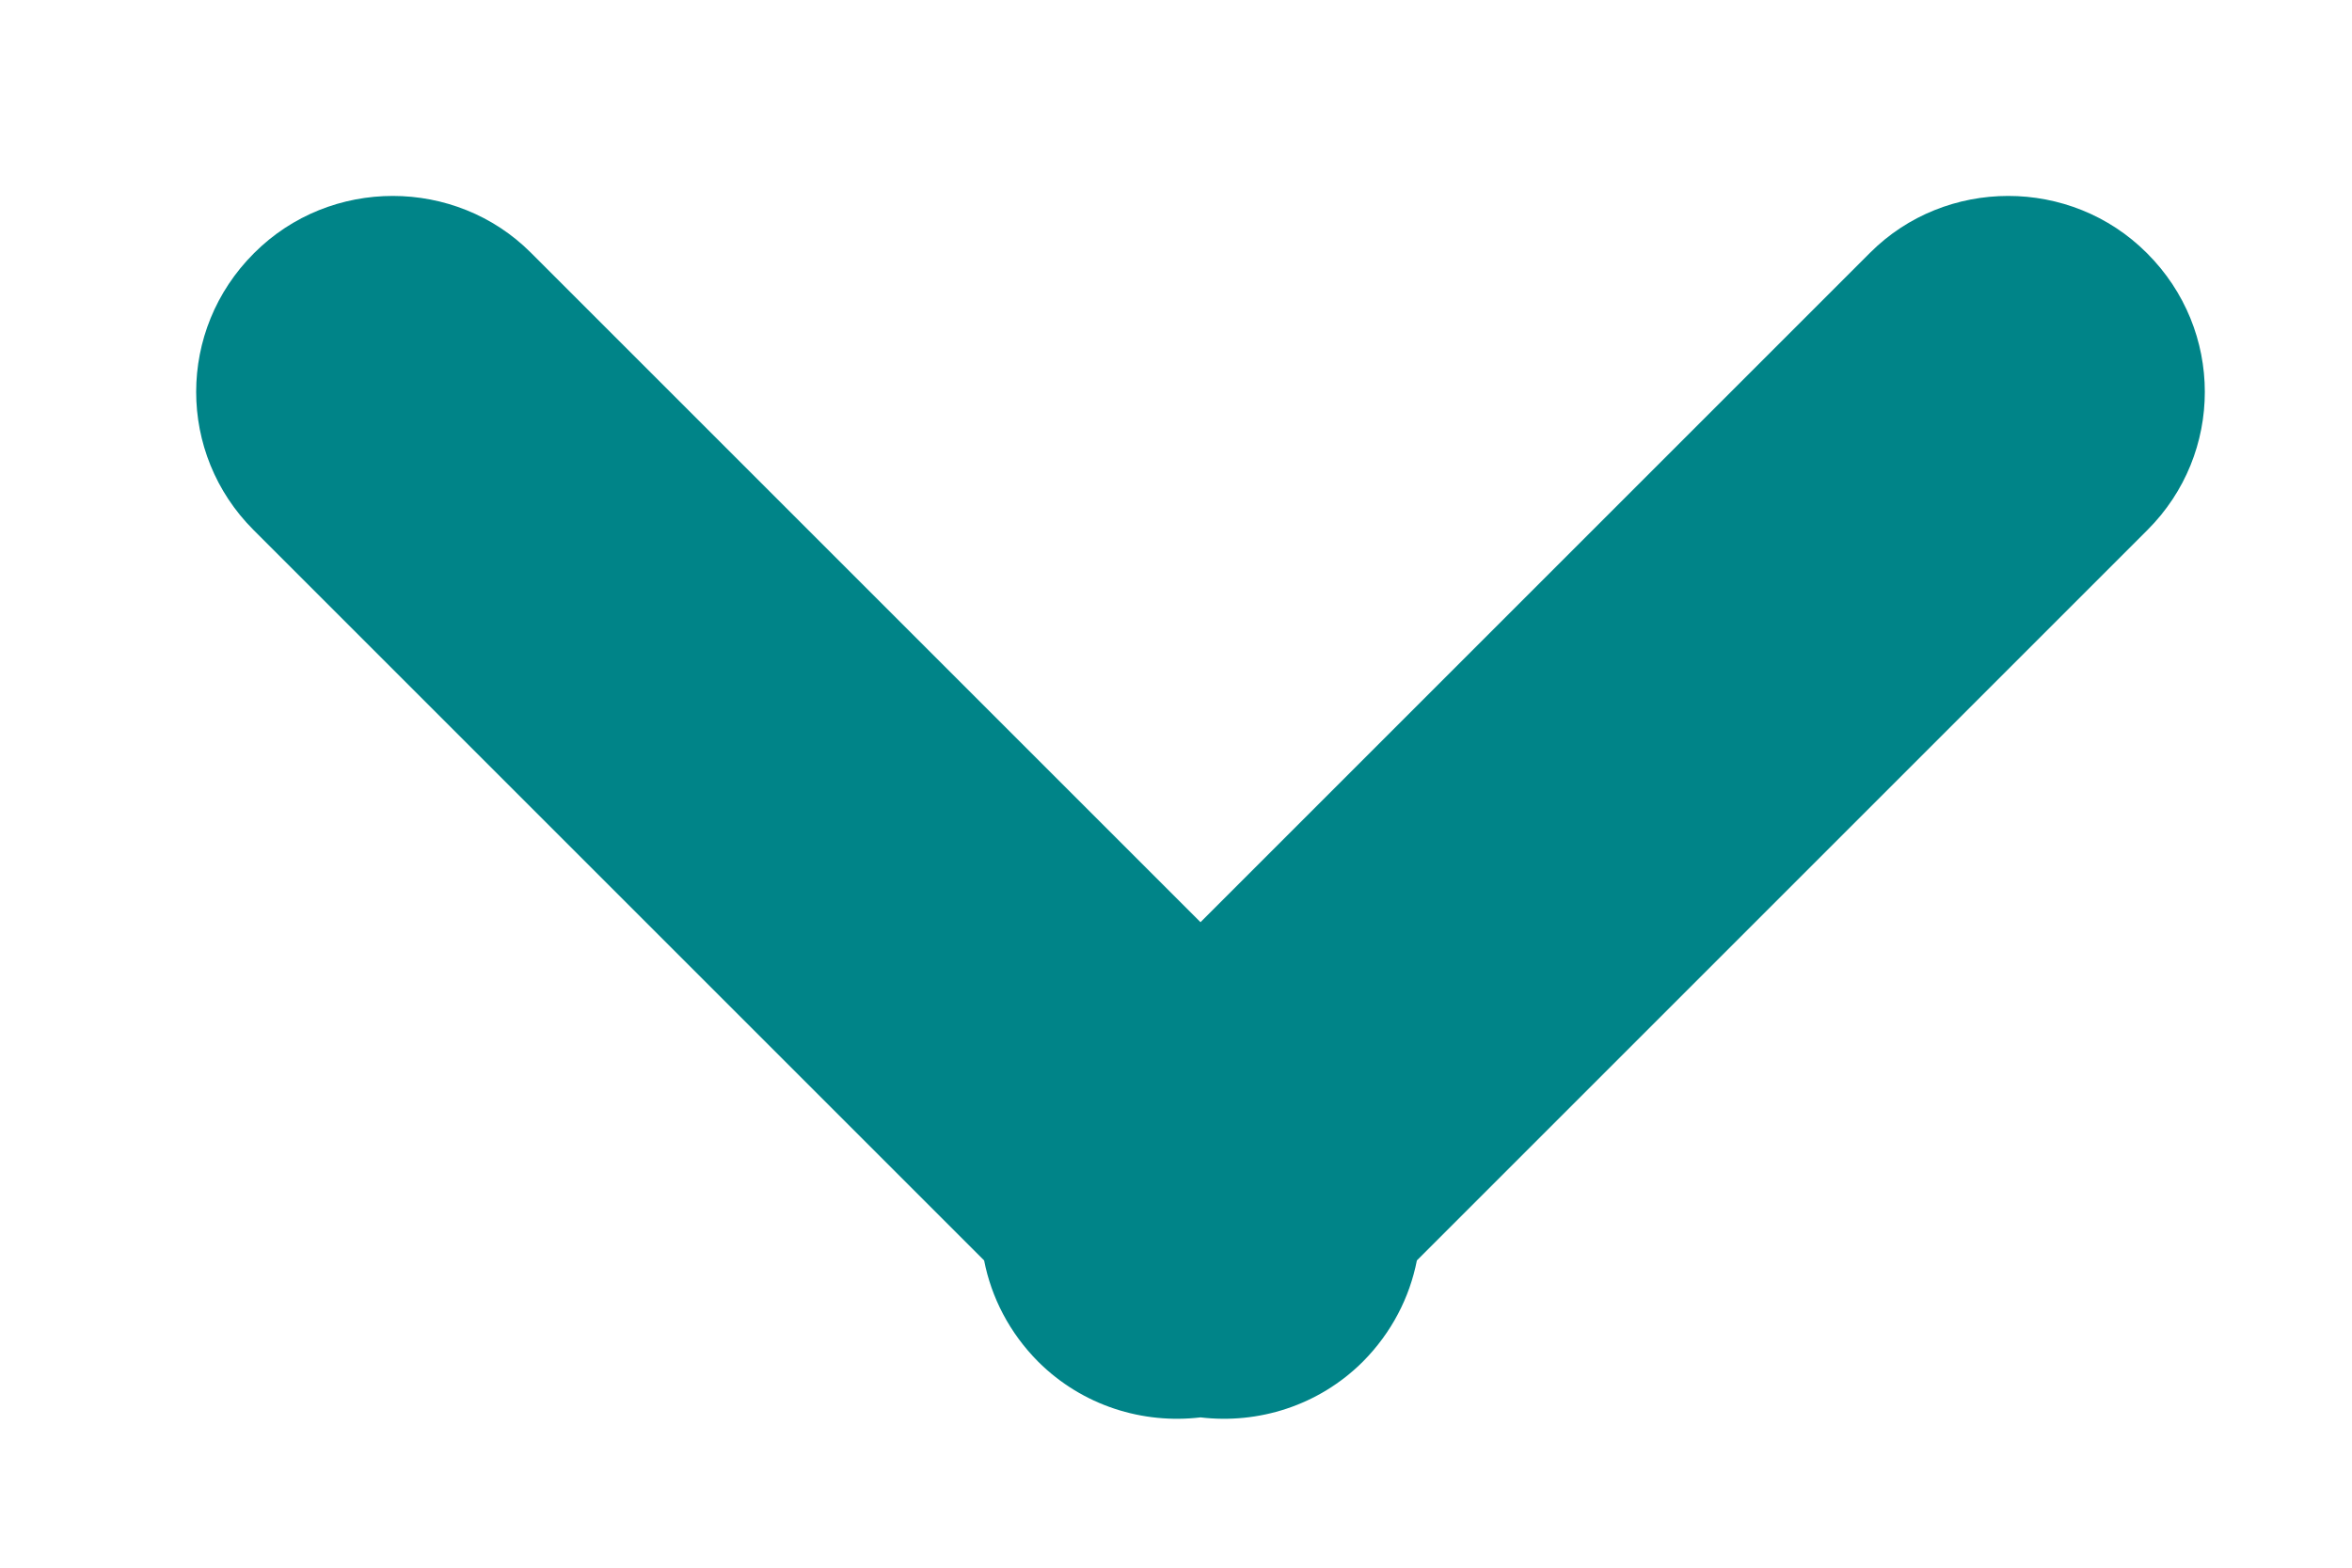 <?xml version="1.0" encoding="UTF-8"?>
<svg width="12px" height="8px" viewBox="0 0 12 8" version="1.1" xmlns="http://www.w3.org/2000/svg" xmlns:xlink="http://www.w3.org/1999/xlink">
    <!-- Generator: Sketch 43.2 (39069) - http://www.bohemiancoding.com/sketch -->
    <title>nav_down_arrow</title>
    <desc>Created with Sketch.</desc>
    <defs></defs>
    <g id="Page-1" stroke="none" stroke-width="1" fill="none" fill-rule="evenodd">
        <g id="nav_down_arrow" fill="#008488">
            <path d="M6.125,4.706 L2.708,1.289 C2.324,0.905 1.686,0.901 1.296,1.292 C0.902,1.685 0.904,2.315 1.293,2.704 L5.021,6.432 C5.058,6.621 5.15,6.801 5.297,6.949 C5.523,7.174 5.831,7.268 6.125,7.233 C6.419,7.268 6.727,7.174 6.953,6.949 C7.1,6.801 7.192,6.621 7.229,6.432 L10.957,2.704 C11.346,2.315 11.348,1.685 10.954,1.292 C10.564,0.901 9.926,0.905 9.542,1.289 L6.125,4.706 Z" id="Combined-Shape-Copy"></path>
        </g>
    </g>
</svg>